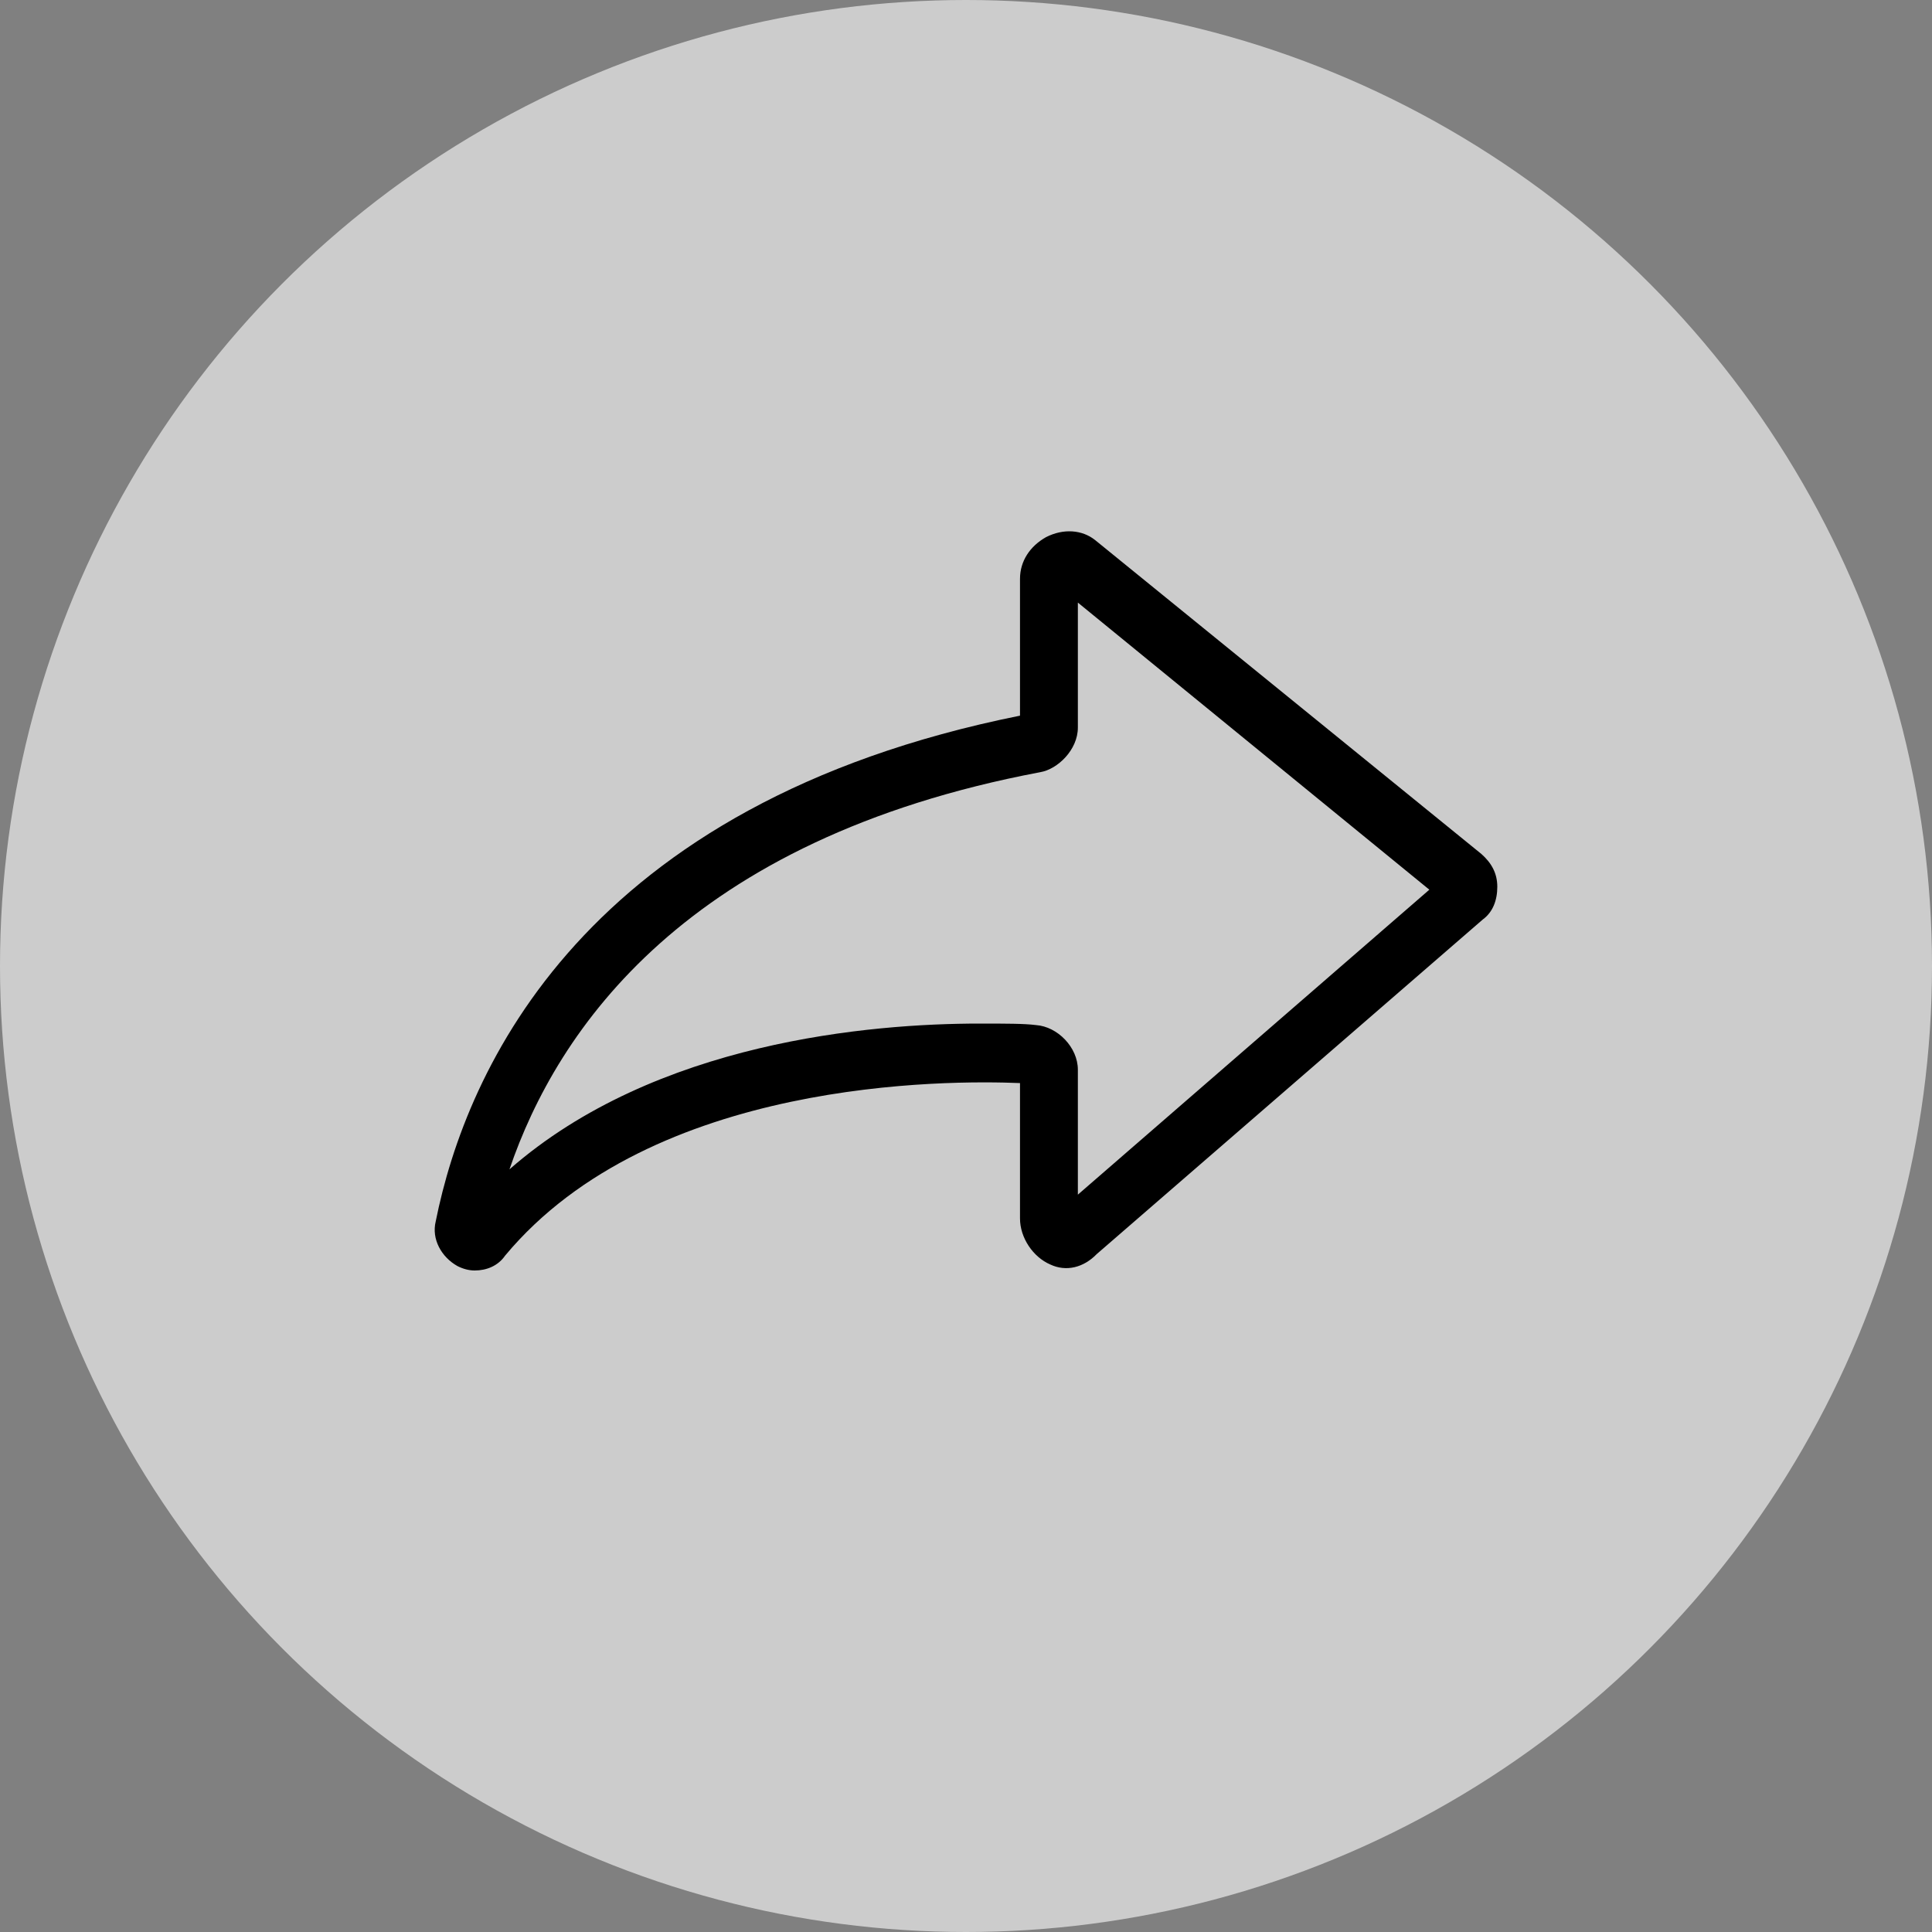 <svg width="40" height="40" viewBox="0 0 40 40" fill="none" xmlns="http://www.w3.org/2000/svg">
<rect x="0" y="0" width="40" height="40" fill="#808080" stroke="none"/>
<circle cx="20" cy="20" r="20" fill="white" fill-opacity="0.6"/>
<path d="M9.47 26.212C9.59 26.273 9.71 26.304 9.829 26.304C10.069 26.304 10.309 26.212 10.458 25.996C13.512 22.331 19.621 22.362 21.118 22.424V25.226C21.118 25.627 21.388 26.027 21.747 26.181C22.077 26.335 22.436 26.243 22.705 25.966L30.701 19.036C30.91 18.882 31 18.636 31 18.359C31 18.081 30.88 17.866 30.671 17.681L22.675 11.183C22.406 10.967 22.017 10.937 21.657 11.121C21.328 11.306 21.118 11.614 21.118 11.984V14.817C12.075 16.634 9.65 22.147 9.021 25.288C8.931 25.658 9.141 26.027 9.47 26.212ZM21.538 15.987C21.897 15.926 22.316 15.525 22.316 15.063V12.476L29.593 18.42L22.316 24.734V22.147C22.316 21.685 21.897 21.254 21.448 21.223C21.208 21.192 20.819 21.192 20.28 21.192C18.034 21.192 13.572 21.562 10.548 24.21C11.536 21.315 14.201 17.373 21.538 15.987Z" fill="black"/>
</svg>
